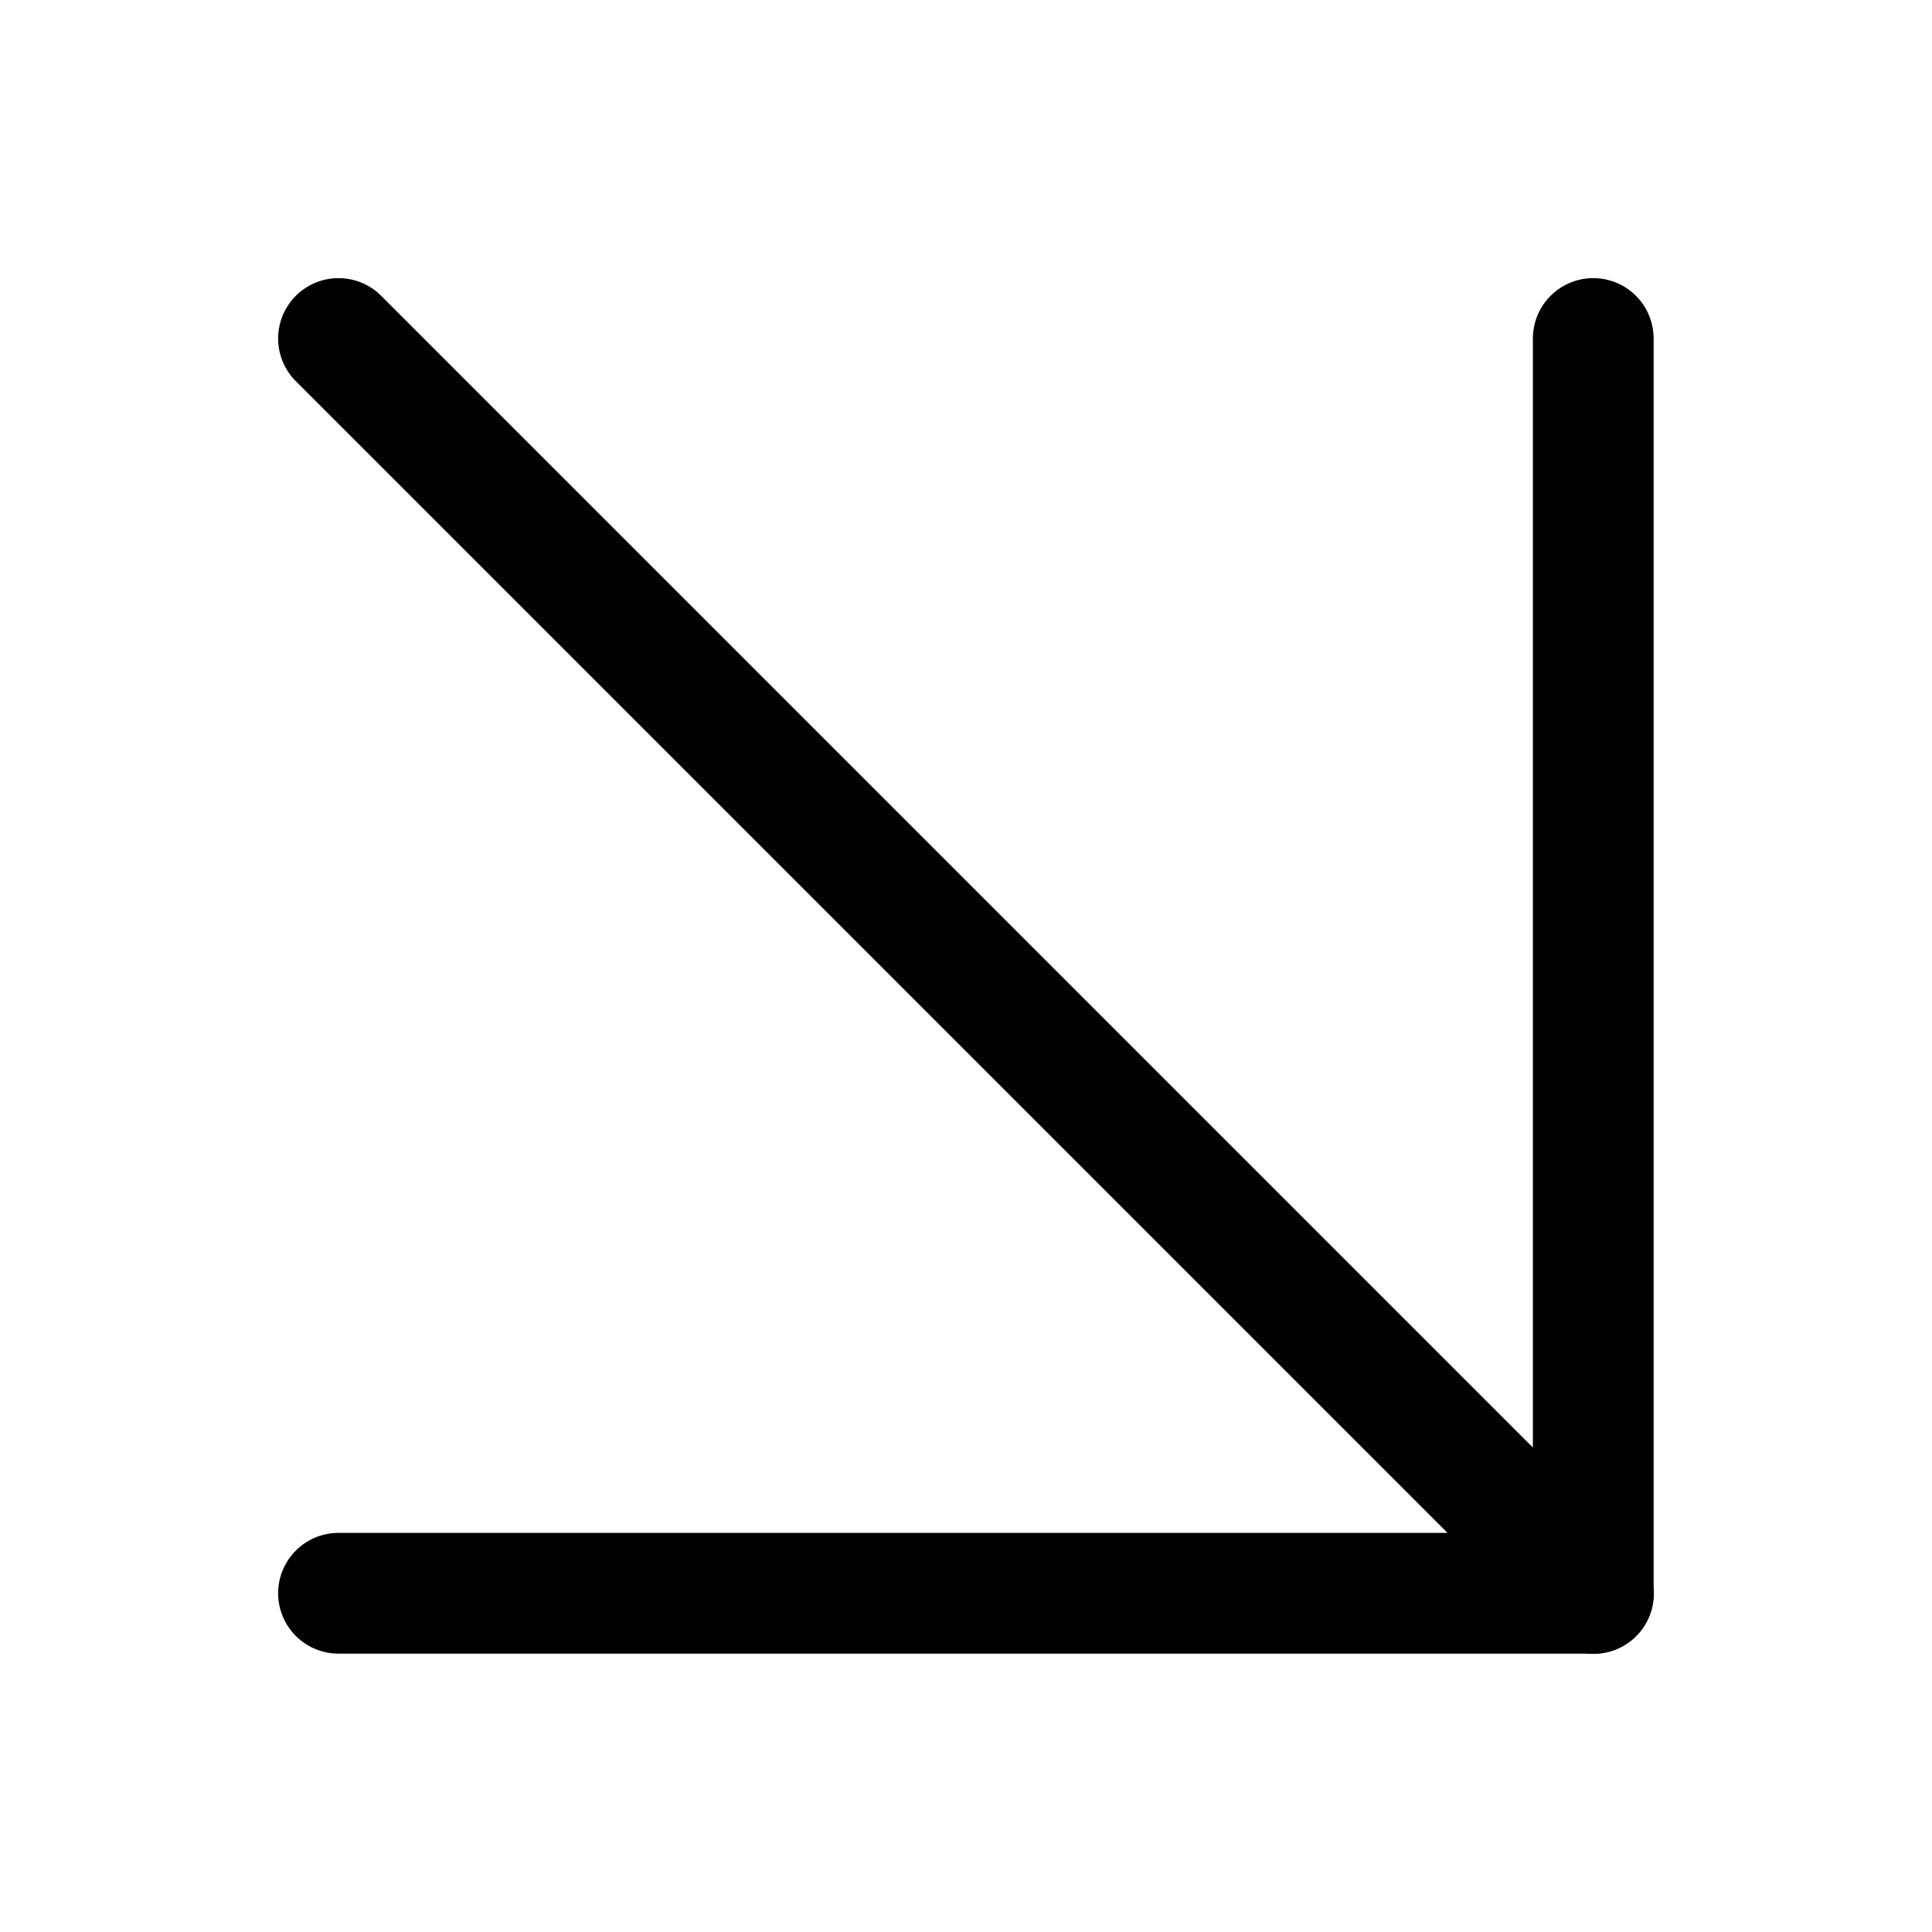 <svg xmlns="http://www.w3.org/2000/svg" xmlns:xlink="http://www.w3.org/1999/xlink" width="24" height="24" viewBox="0 0 24 24">
  <defs>
    <style>
      .cls-1 {
        clip-path: url(#clip-Arrow_down_right);
      }

      .cls-2 {
        fill: none;
        stroke: #000;
        stroke-linecap: round;
        stroke-linejoin: round;
        stroke-width: 1.5px;
      }
    </style>
    <clipPath id="clip-Arrow_down_right">
      <rect width="24" height="24"/>
    </clipPath>
  </defs>
  <g id="Arrow_down_right" data-name="Arrow down right" class="cls-1">
    <g id="Group_1953" data-name="Group 1953">
      <g id="arrow-down-right" transform="translate(-6.708 -6.708)">
        <line id="Line_246" data-name="Line 246" class="cls-2" x2="15.59" y2="15.59" transform="translate(10.913 10.913)"/>
        <path id="Path_6204" data-name="Path 6204" class="cls-2" d="M26.5,10.913V26.5H10.913"/>
      </g>
    </g>
  </g>
</svg>
